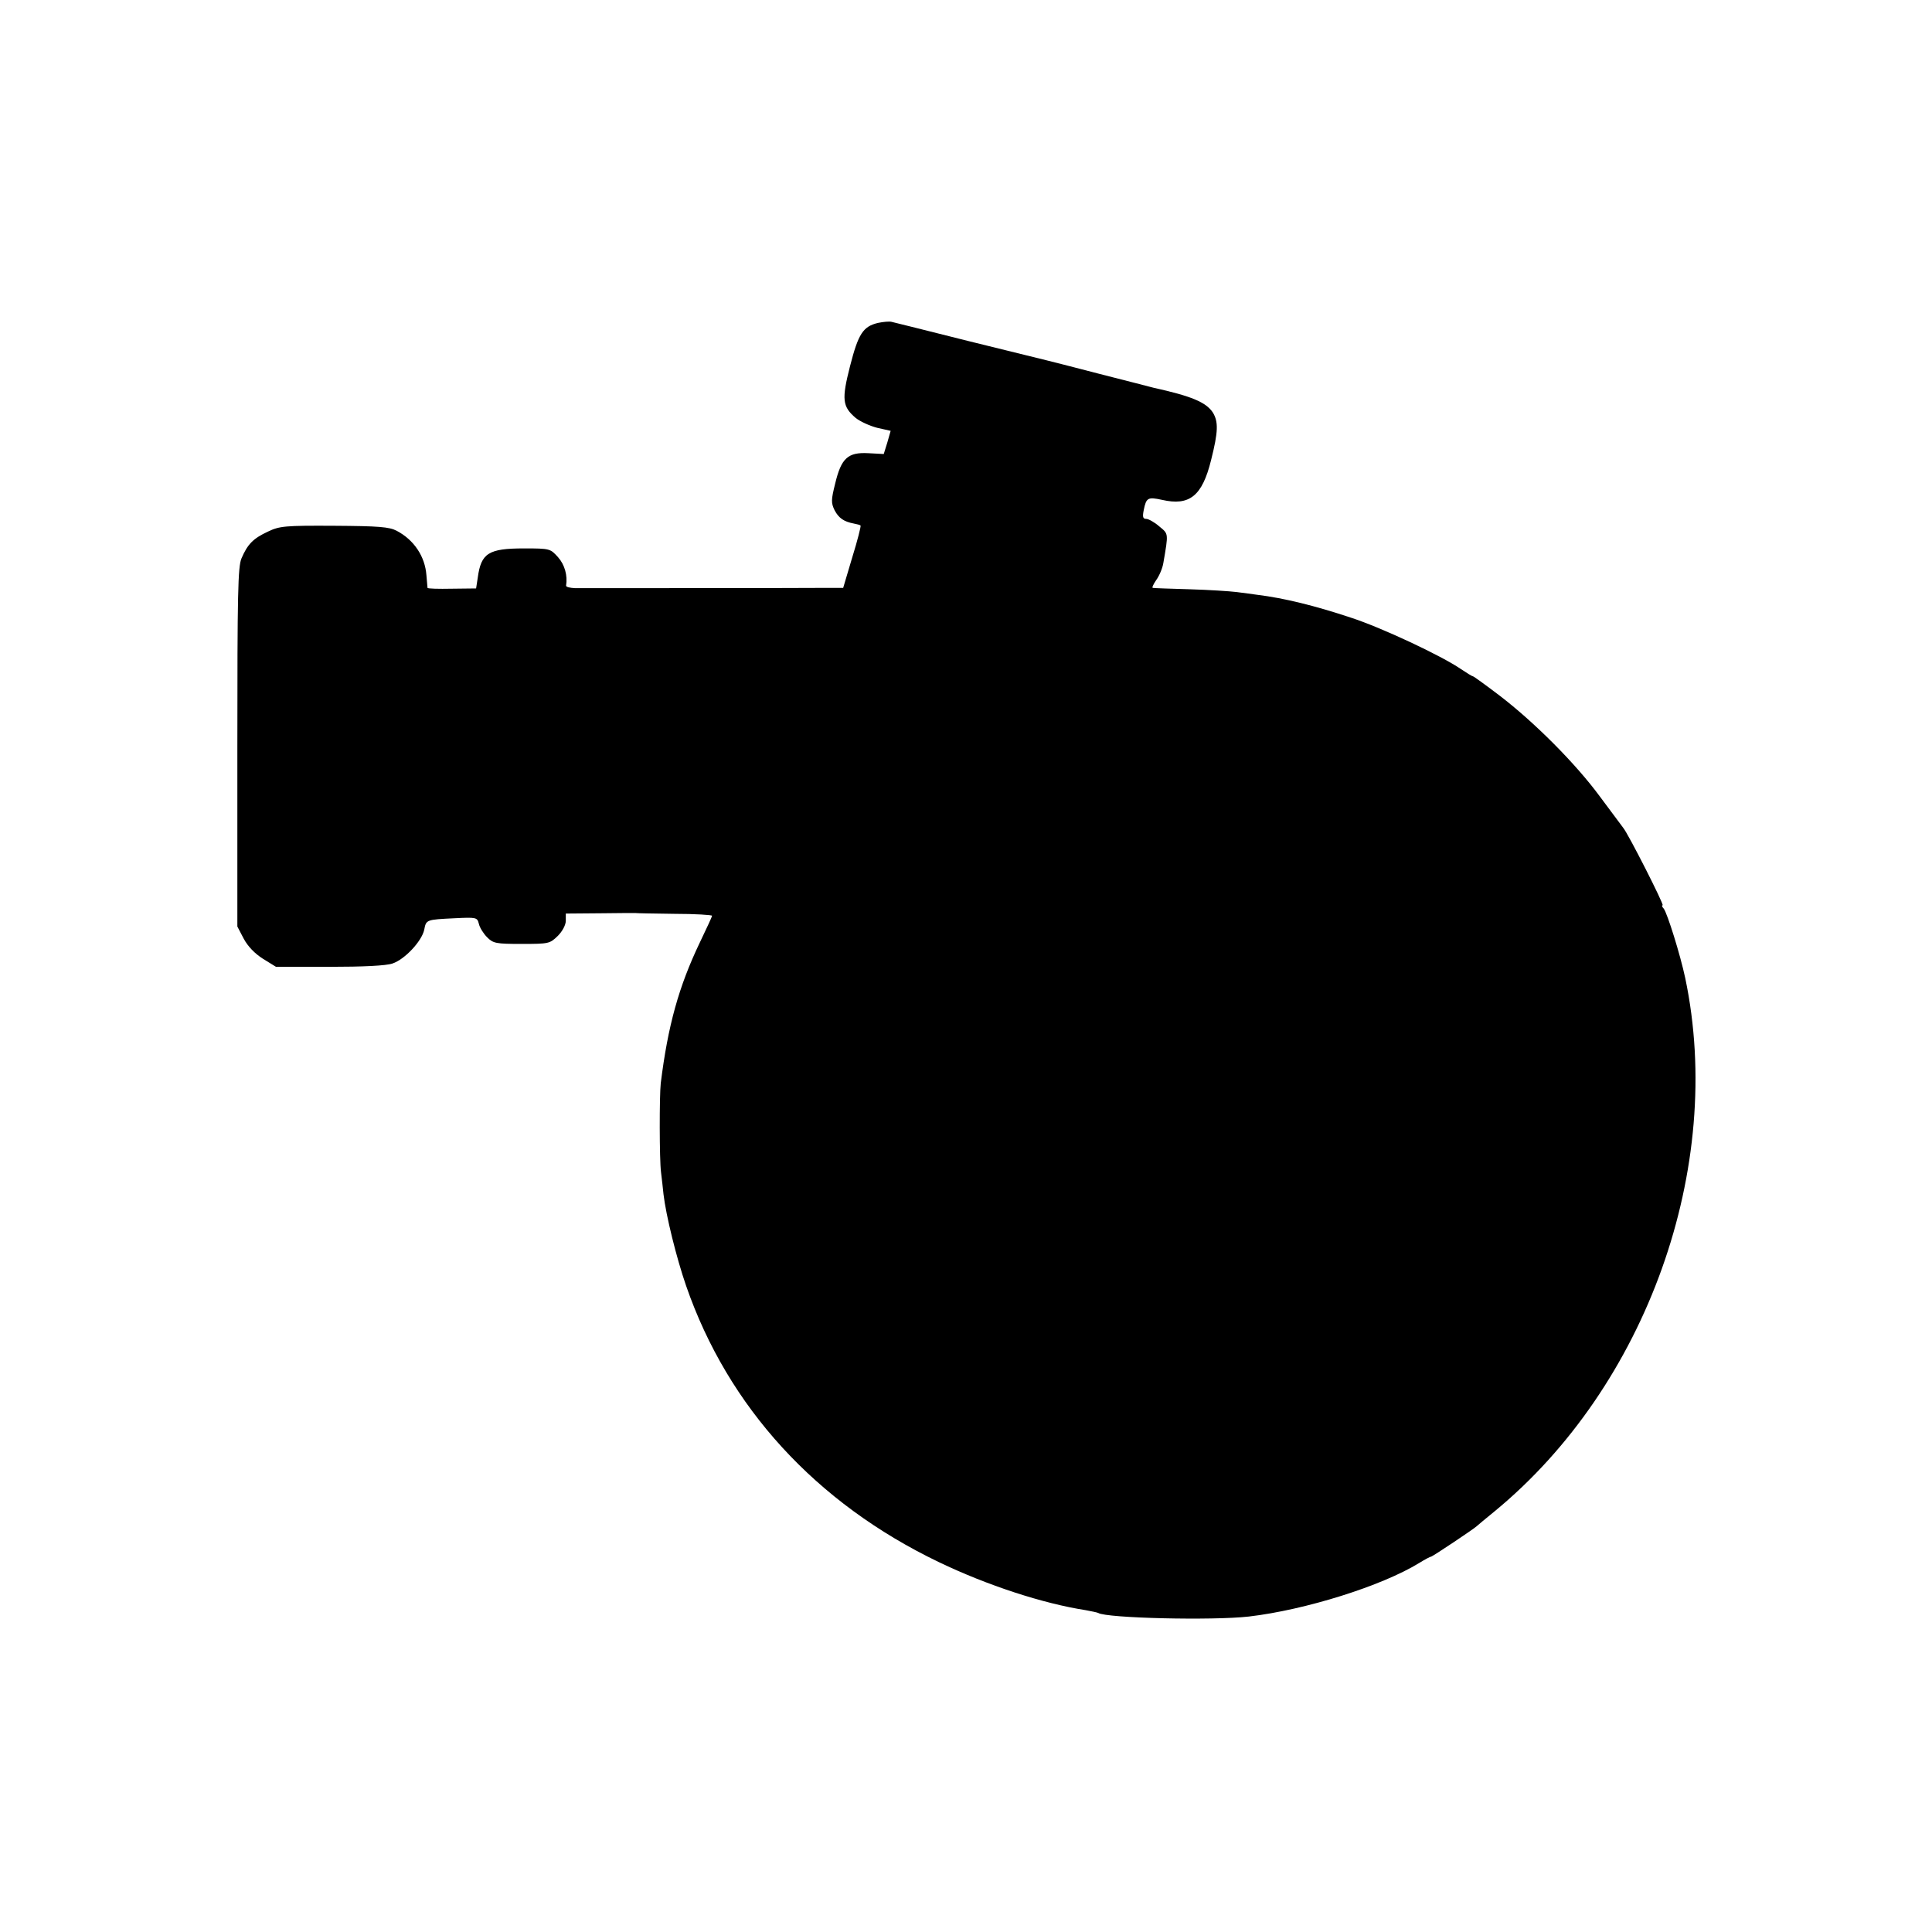 <svg version="1" xmlns="http://www.w3.org/2000/svg" width="933.333" height="933.333" viewBox="0 0 700 700"><path d="M318.1 117c-5.4 1.3-7.1 3.9-10.1 15.6-3.1 12.1-2.8 14.7 2 18.8 1.6 1.3 5.1 2.9 7.8 3.6l4.9 1.1-1.2 4.2-1.3 4.2-5.6-.3c-7.4-.4-9.8 1.8-12 11-1.5 6-1.5 7-.2 9.7 1.5 2.8 3.3 4.1 7 4.8 1.1.2 2.2.5 2.4.7.2.2-1.1 5.4-3 11.5l-3.3 11.1H300c-9.8.1-88.4.1-91.7.1-1.8-.1-3.2-.4-3.2-.9.6-3.7-.5-7.6-2.9-10.3-2.8-3.1-2.9-3.2-12.3-3.2-12.9 0-15.6 1.7-16.8 10.6l-.6 3.9-8.8.1c-4.8.1-8.7 0-8.8-.3 0-.3-.2-2.3-.4-4.6-.5-6.8-4.5-12.8-10.8-16.1-2.7-1.4-6.5-1.7-22.6-1.8-17.9-.1-19.8.1-24 2.1-5.4 2.5-7.4 4.6-9.6 9.7-1.3 3.1-1.5 12.4-1.5 68.5v64.9l2.3 4.4c1.5 2.8 4 5.4 7 7.3l4.7 2.9h19.3c12.3 0 20.6-.4 22.9-1.2 4.5-1.5 10.6-8.1 11.5-12.2.7-3.7.7-3.7 11-4.2 8-.4 8.2-.3 8.8 2 .3 1.4 1.7 3.6 3 4.9 2.2 2.2 3.2 2.4 12.5 2.4 9.9 0 10.2-.1 13.1-2.9 1.7-1.7 2.9-4 2.9-5.5V331l12.3-.1c6.7-.1 12.5-.1 12.8-.1.4.1 6.8.2 14.3.3 7.5 0 13.6.4 13.6.7 0 .3-2 4.6-4.4 9.6-7.7 16.1-11.6 30.2-14.2 51.1-.5 4.6-.5 27.5.1 32.2.3 2.4.7 6 .9 8 .9 7.7 4.7 23.1 8.2 33.2 15.2 43.9 47 78.7 91.6 100.1 17.5 8.4 37.7 15 53.2 17.4 2.1.4 4.1.8 4.5 1 3 1.9 41.4 2.8 54.6 1.3 20.5-2.4 48.2-11.1 61.7-19.4 2.1-1.3 4-2.3 4.3-2.3.5 0 15.6-10.1 16.5-11 .3-.3 3.2-2.7 6.5-5.4 55.1-45.3 83.5-124.7 69.1-193.2-1.8-8.5-6.5-23.5-7.8-25.2-.6-.6-.8-1.2-.4-1.2.7 0-12.5-26-14.3-28.1-.6-.8-4.4-5.9-8.5-11.4-8.7-11.8-23.5-26.7-36.3-36.5-5-3.8-9.4-7-9.7-7-.3 0-2.2-1.2-4.3-2.6-7-4.8-28.7-15-39.8-18.6-12.9-4.3-24.2-7.1-34-8.3-1.6-.2-5-.7-7.5-1-2.5-.3-10.1-.8-17-1-6.9-.2-12.9-.4-13.3-.5-.4 0 .1-1.2 1.2-2.8 1.1-1.5 2.3-4.3 2.6-6.2 1.9-11 1.9-10.5-1.5-13.3-1.7-1.5-3.9-2.7-4.7-2.7-1.2 0-1.4-.7-.9-3.2.9-4.5 1.5-4.8 6.6-3.7 10 2.3 14.6-1.4 17.8-14.4 2.6-10.3 2.7-13.9.6-17.3-2.5-3.7-7.8-5.9-21.4-8.9-.8-.2-9.6-2.5-19.5-5-9.9-2.6-18.7-4.8-19.5-5-.8-.2-13.4-3.3-28-6.9-14.6-3.7-27.2-6.8-28-7-.8-.2-3 0-4.9.4z"/></svg>